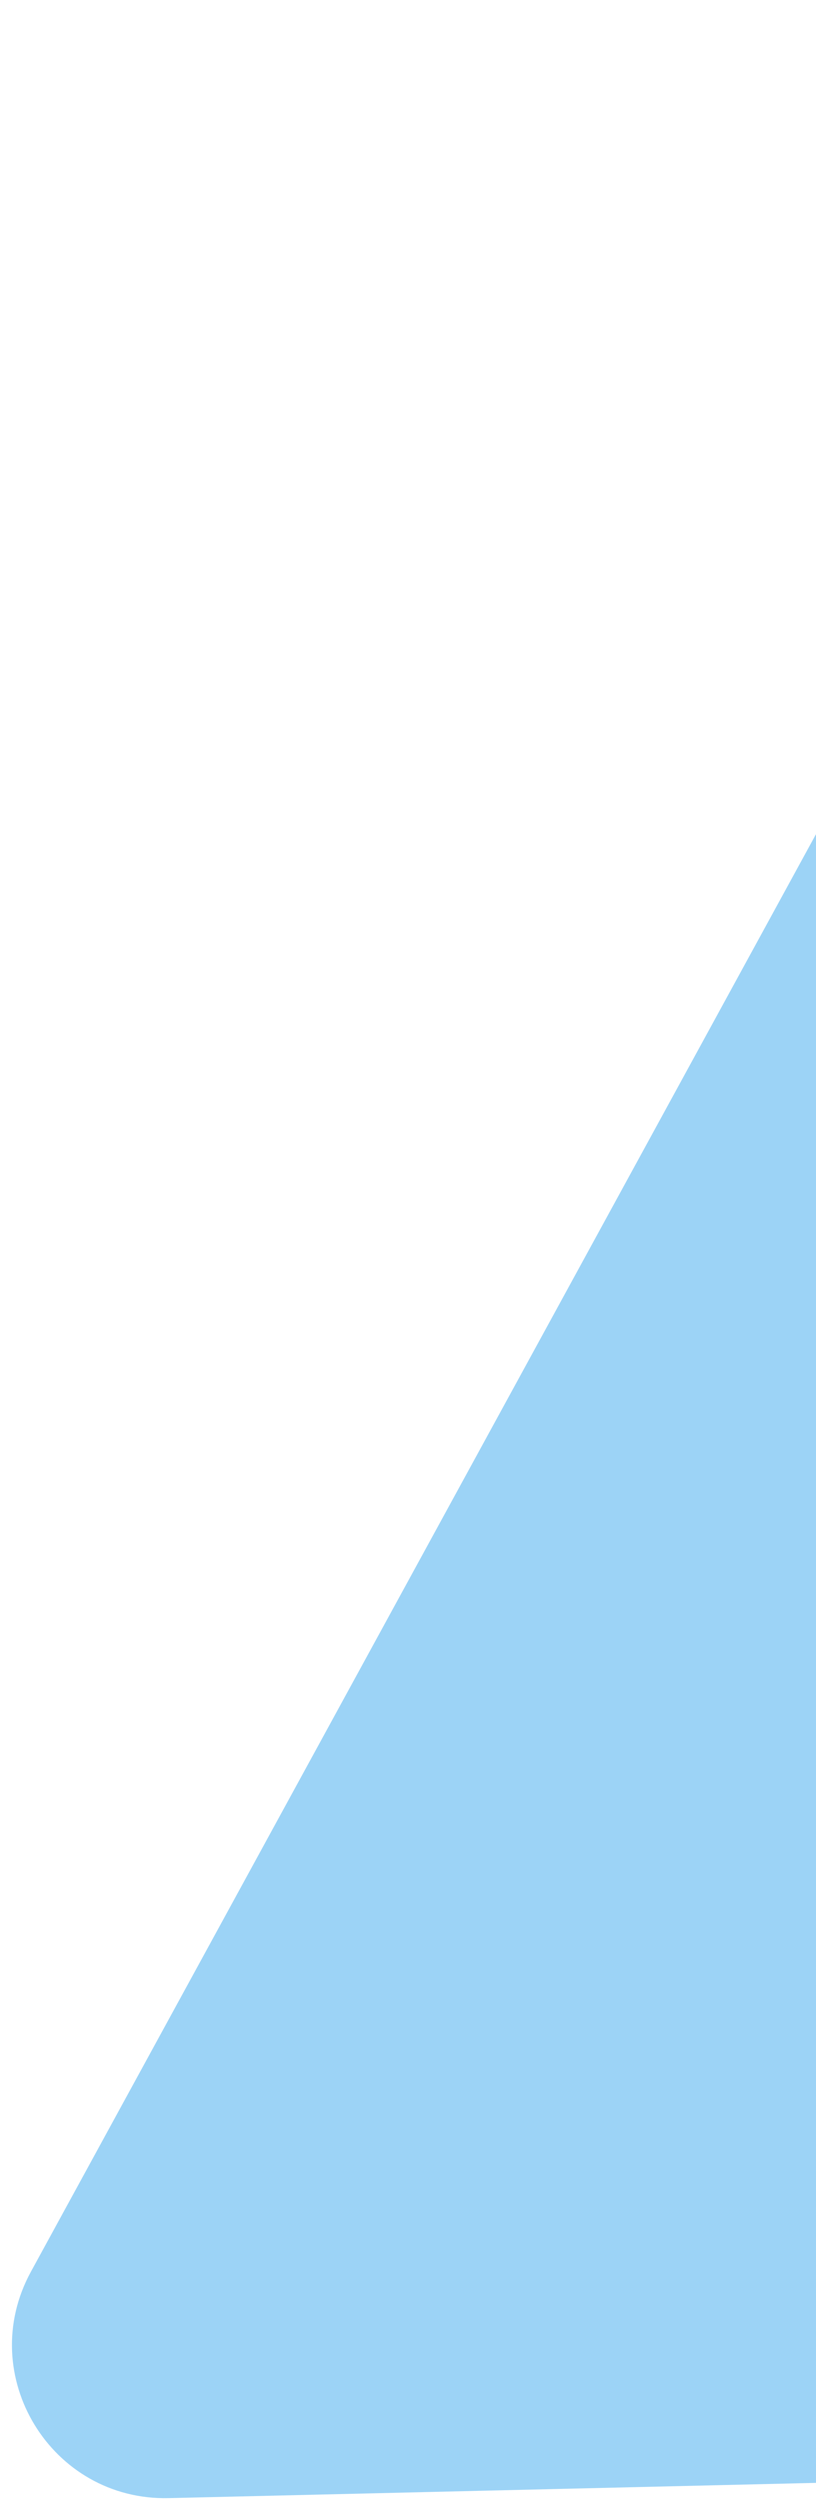 <svg width="48" height="147" viewBox="0 0 48 147" fill="none" xmlns="http://www.w3.org/2000/svg">
<path id="Polygon 4" d="M9.928 146.885C3.002 147.049 -1.503 139.653 1.818 133.573L72.019 5.083C75.34 -0.997 83.998 -1.201 87.603 4.716L163.778 129.756C167.382 135.673 163.23 143.273 156.304 143.436L9.928 146.885Z" fill="#008DE7" fill-opacity="0.39"/>
</svg>

